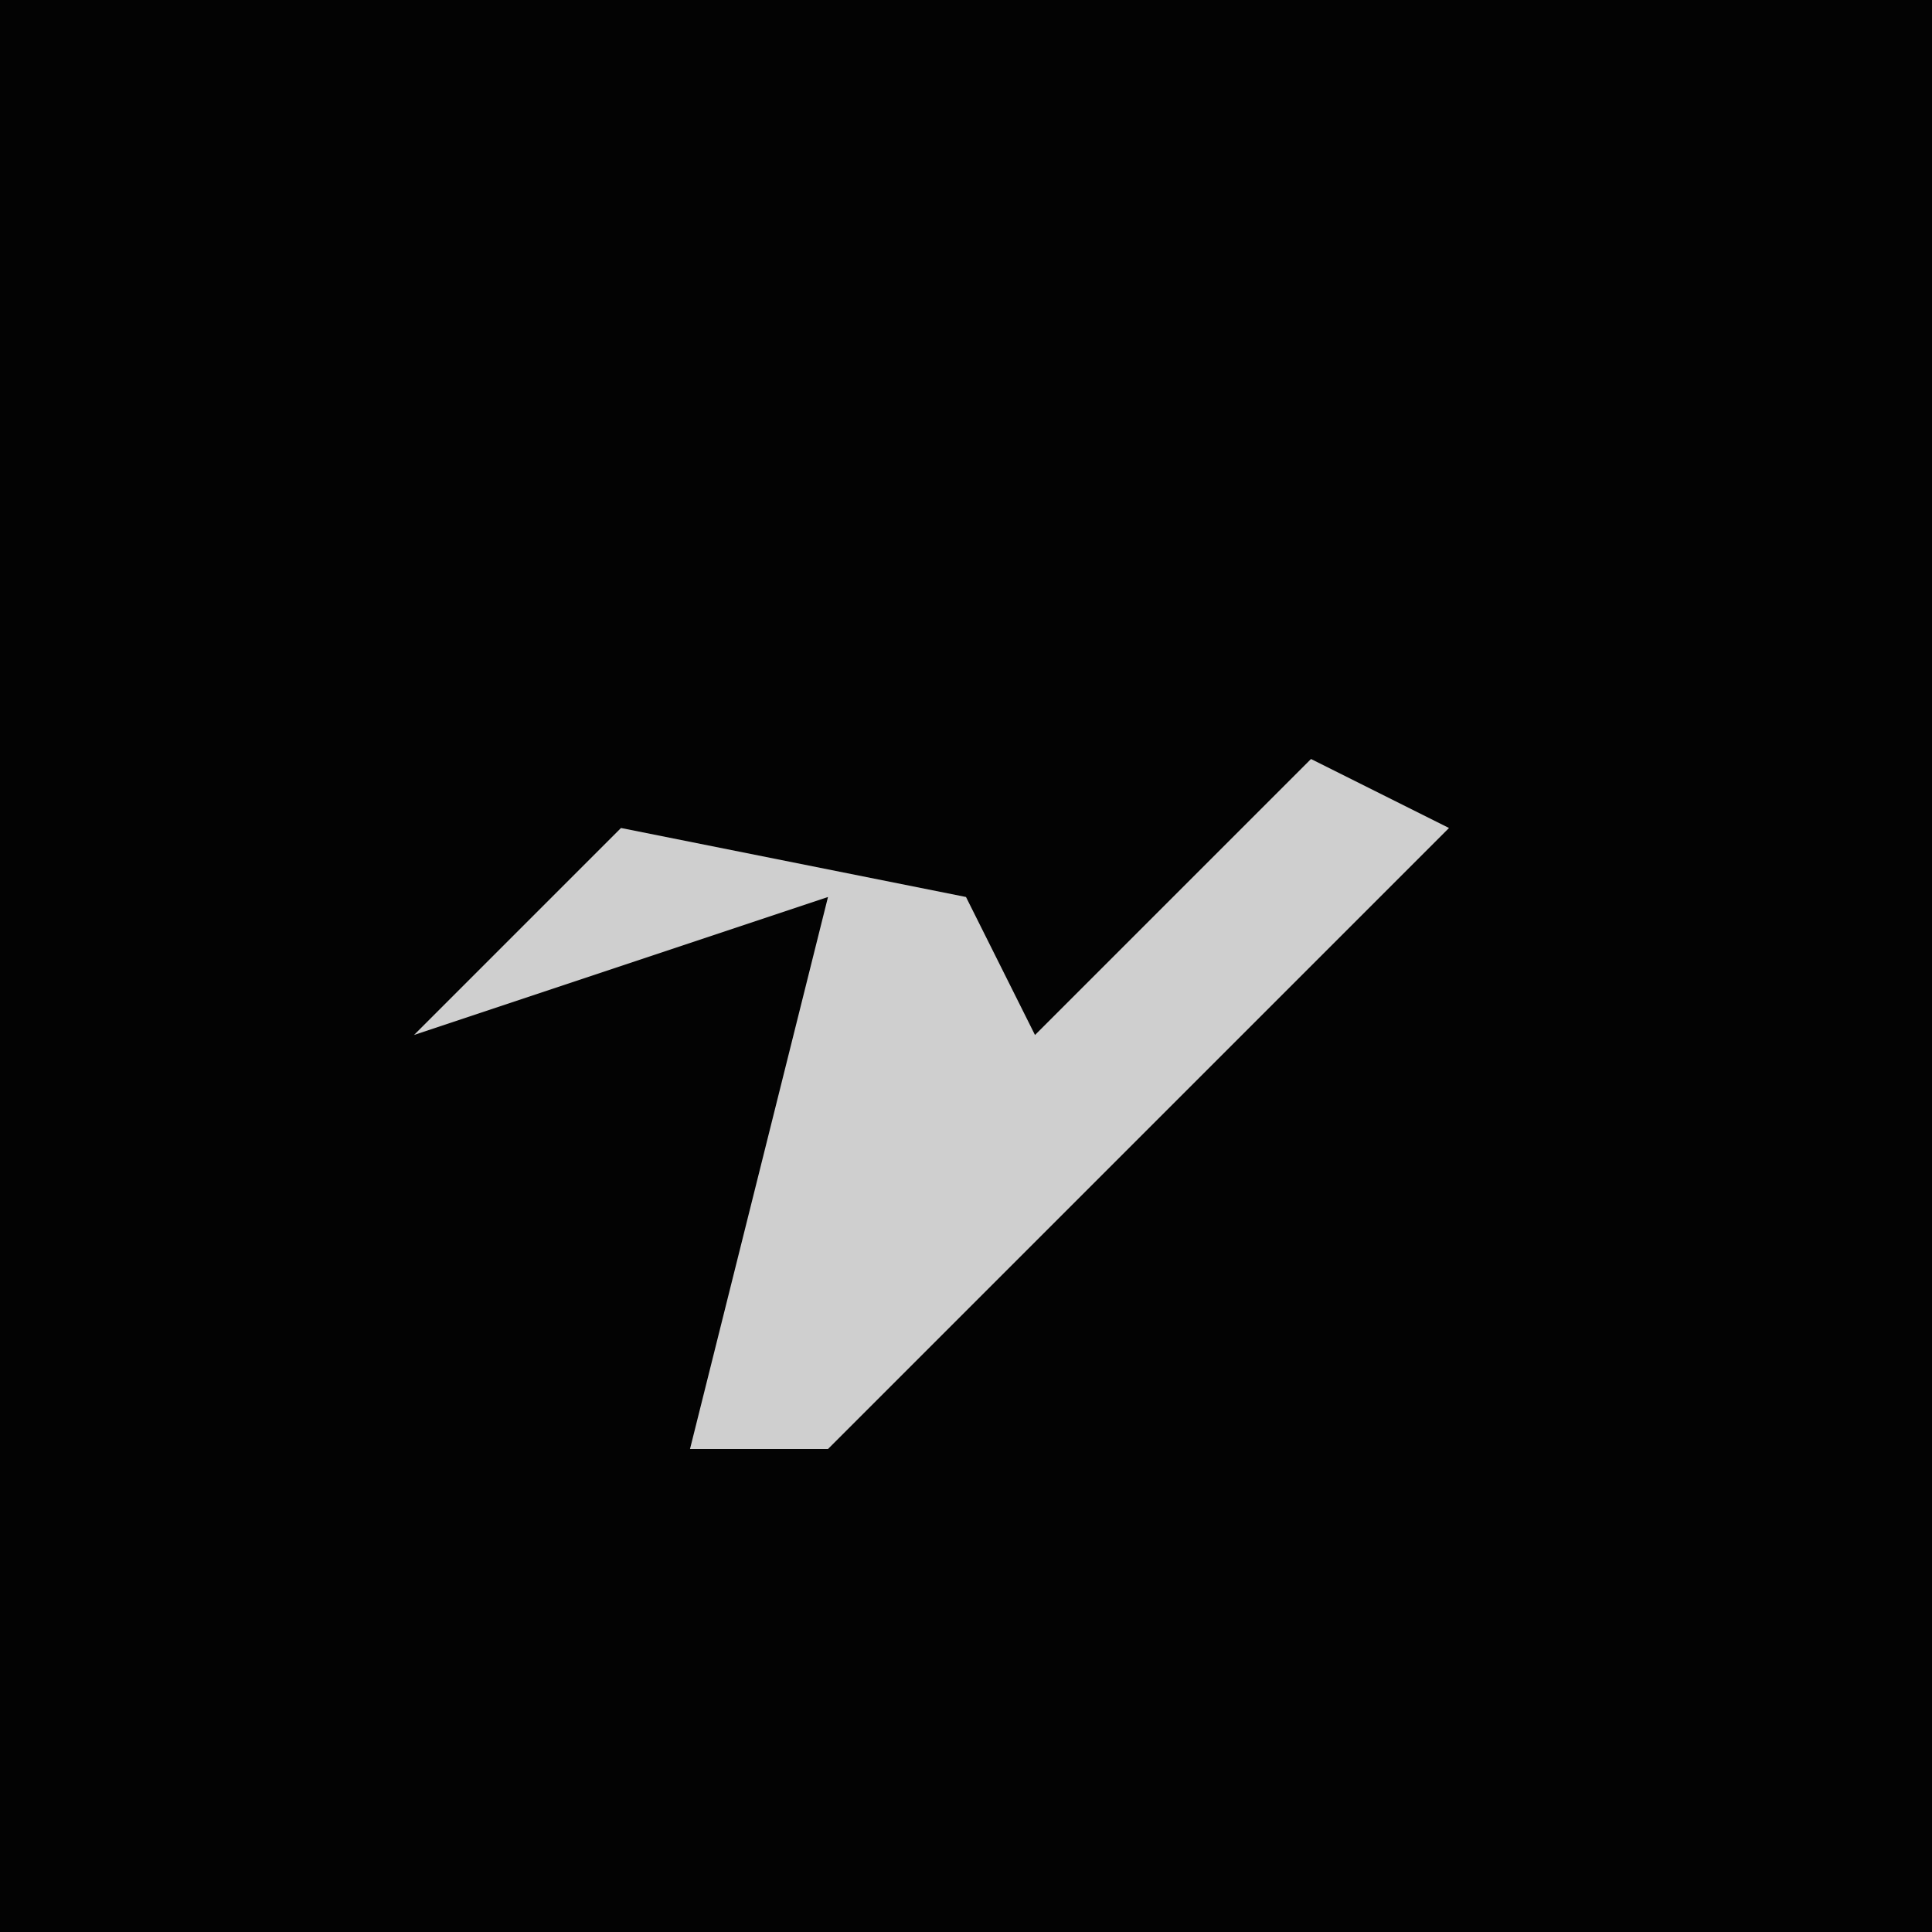 <?xml version="1.0" encoding="UTF-8"?>
<svg version="1.1" xmlns="http://www.w3.org/2000/svg" width="28" height="28">
<path d="M0,0 L28,0 L28,28 L0,28 Z " fill="#030303" transform="translate(0,0)"/>
<path d="M0,0 L2,1 L-7,10 L-9,10 L-7,2 L-13,4 L-10,1 L-5,2 L-4,4 Z " fill="#CFCFCF" transform="translate(19,11)"/>
</svg>
